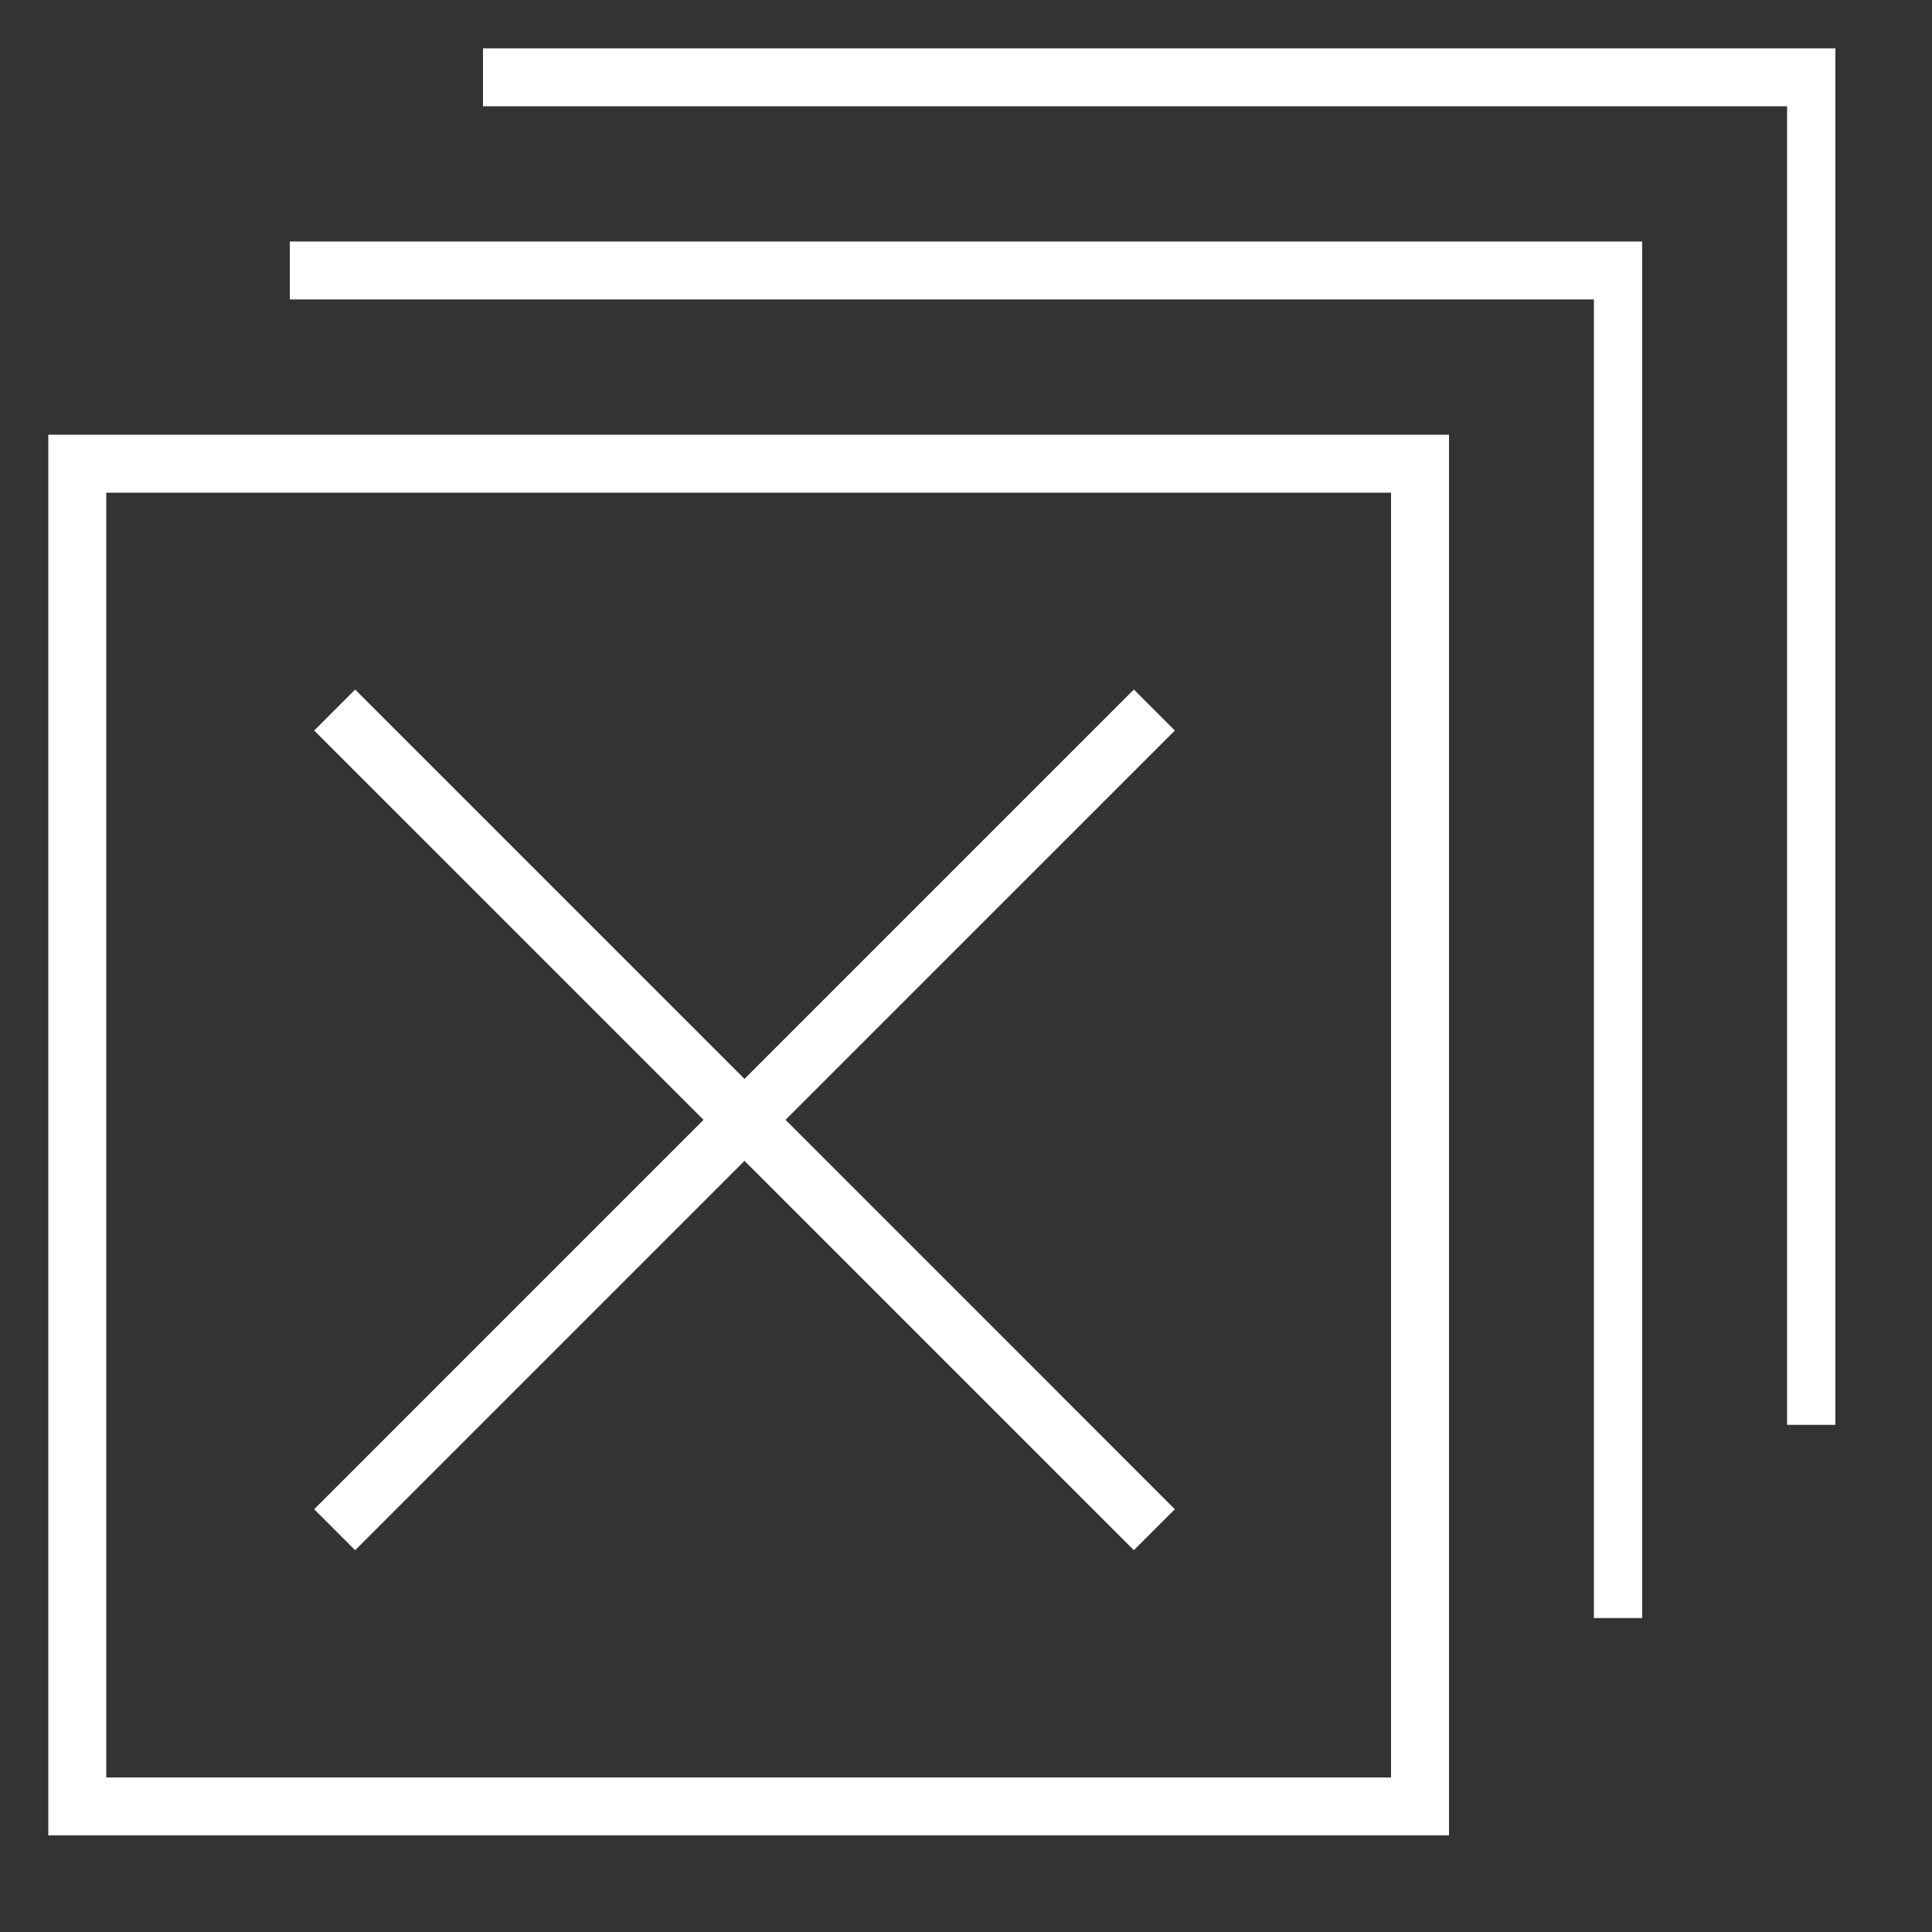 <?xml version="1.0" encoding="UTF-8"?>
<svg width="40px" height="40px" viewBox="0 0 40 40" version="1.1" xmlns="http://www.w3.org/2000/svg" xmlns:xlink="http://www.w3.org/1999/xlink">
    <rect x="0" y="0" width="40" height="40" fill="#333333" stroke="none"/>
    <title>tlkg_ktv_playlist_cancel_select_all </title>
    <g id="tlkg_ktv_playlist_cancel_select_all-" stroke="none" stroke-width="1" fill="none" fill-rule="evenodd">
        <path d="M30,9 L30,38 L1,38 L1,9 L30,9 Z M28.8,10.2 L2.2,10.2 L2.2,36.8 L28.8,36.8 L28.8,10.2 Z M34,5 L34,33.5 L33,33.5 L33,6.199 L6,6.2 L6,5 L34,5 Z M23.475,14.276 L24.324,15.125 L16.263,23.185 L24.324,31.247 L23.475,32.095 L15.414,24.034 L7.353,32.095 L6.505,31.247 L14.566,23.185 L6.505,15.125 L7.353,14.276 L15.414,22.337 L23.475,14.276 Z M38,29.5 L37,29.5 L37,2.2 L10,2.2 L10,1 L38,1 L38,29.5 Z" id="形状结合" fill="#FFFFFF"></path>
    </g>
</svg>